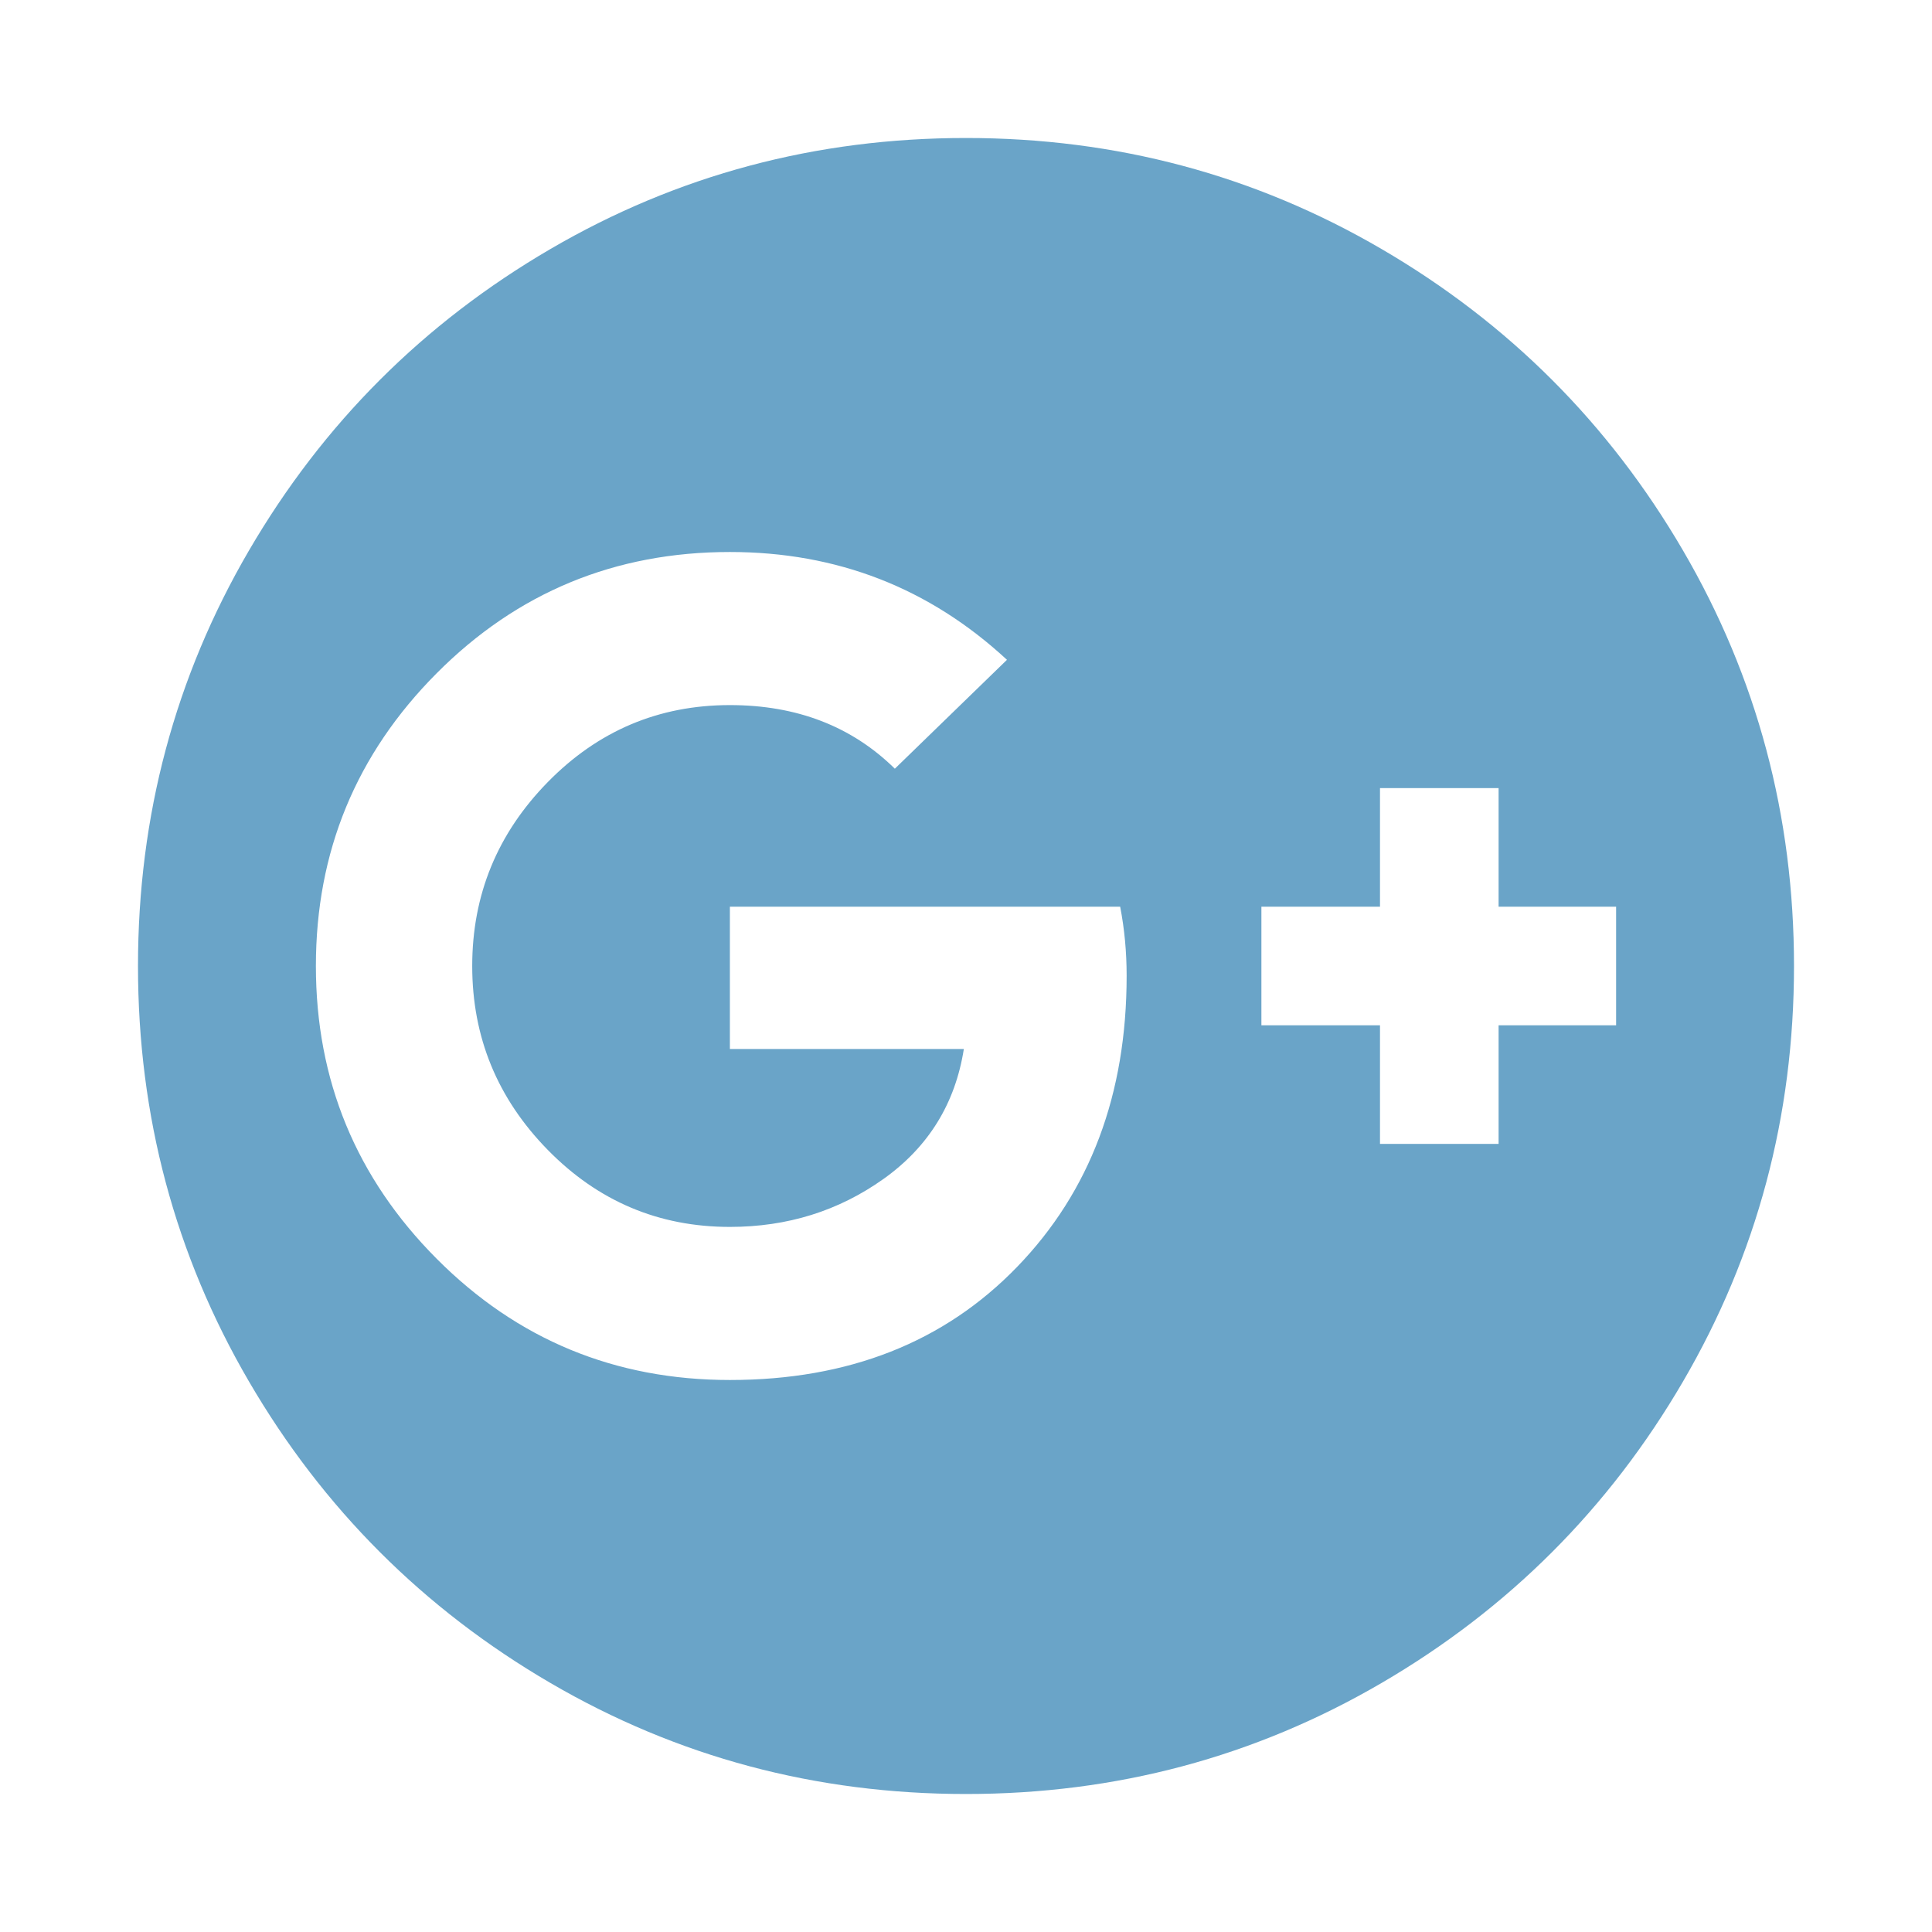 <?xml version="1.0" encoding="utf-8"?>
<svg height="1792" viewBox="0 0 1792 1792" width="1792" xmlns="http://www.w3.org/2000/svg">
 <path d="M1045 905q0-33-6-64h-362v132h217q-12 76-74.5 120.5t-142.5 44.5q-99 0-169-71.5t-70-170.5 70-170.5 169-71.5q93 0 153 59l104-101q-108-100-257-100-160 0-272 112.5t-112 271.5 112 271.5 272 112.5q165 0 266.5-105t101.5-270zm345 46h109v-110h-109v-110h-110v110h-110v110h110v110h110v-110zm274-55q0 209-103 385.5t-279.5 279.5-385.5 103-385.5-103-279.5-279.5-103-385.5 103-385.5 279.5-279.5 385.5-103 385.5 103 279.5 279.5 103 385.5z" fill="#6aa4c8"/>
</svg>